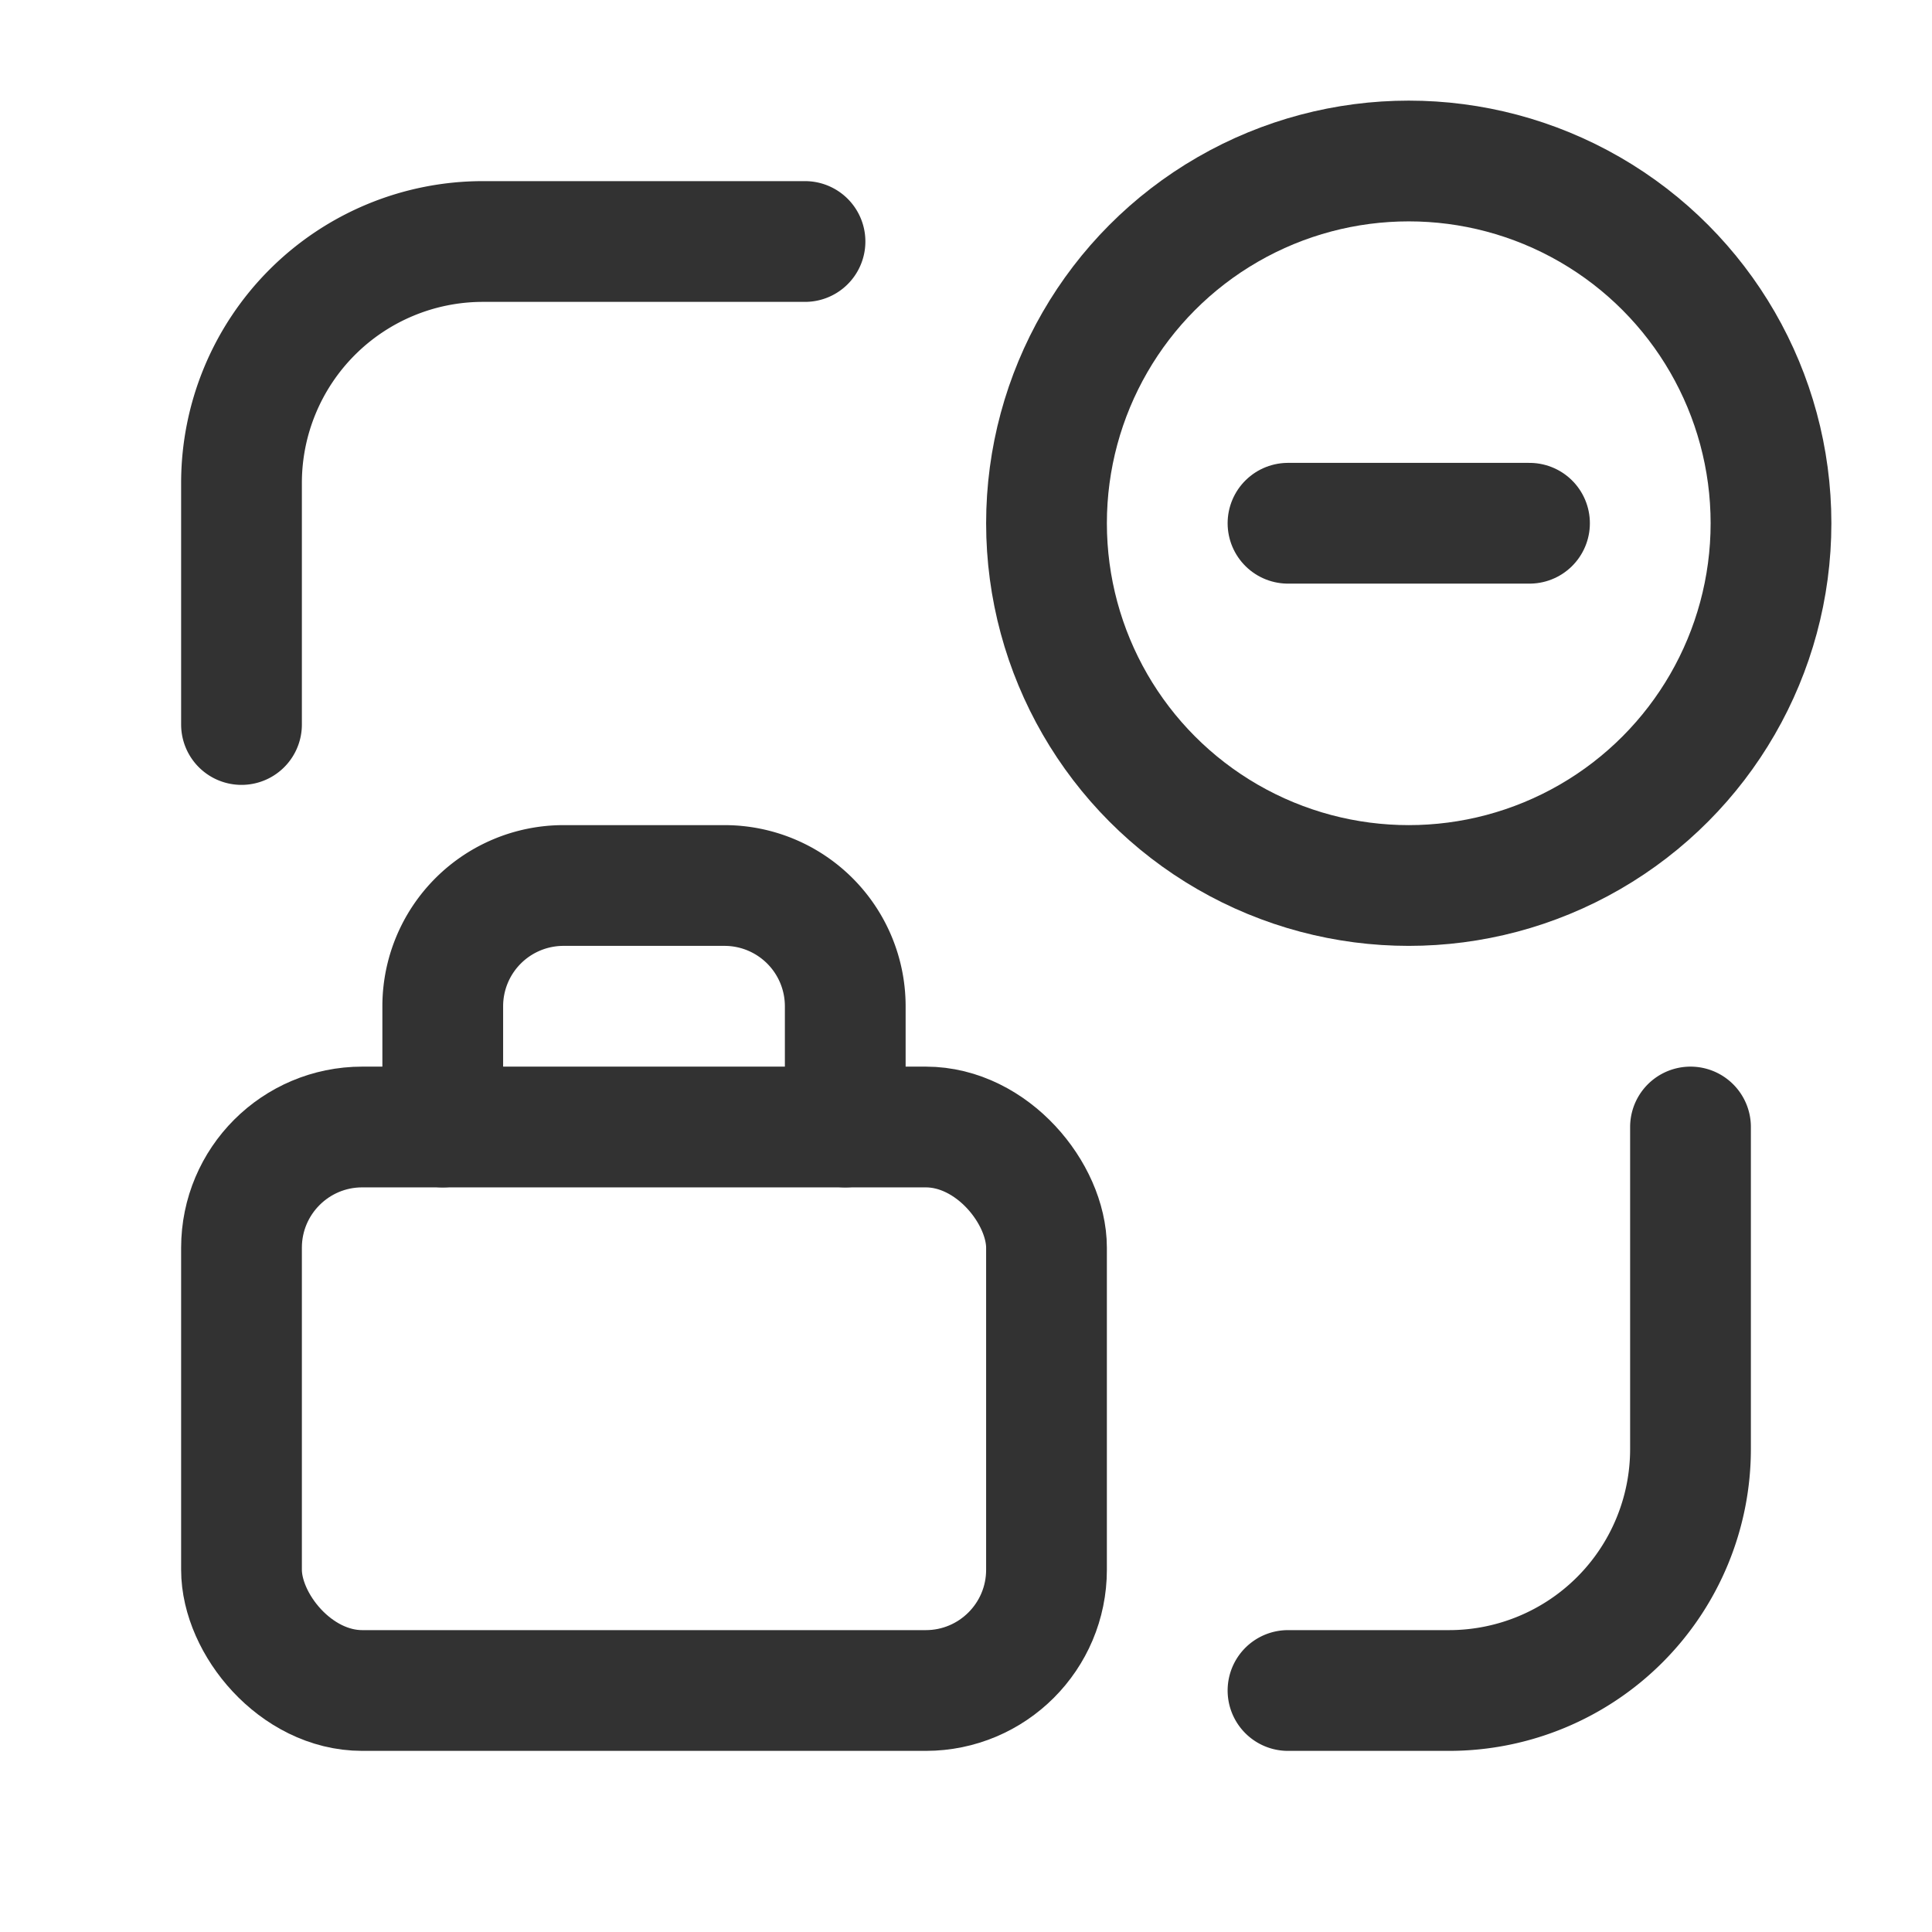 <svg xmlns="http://www.w3.org/2000/svg" viewBox="0 0 24 24"><path d="M16,21h2a3,3,0,0,0,3-3V14" fill="none" stroke="#323232" stroke-linecap="round" stroke-linejoin="round" stroke-width="1.5"/><circle cx="17.5" cy="6.5" r="4.5" fill="none" stroke="#323232" stroke-linecap="round" stroke-linejoin="round" stroke-width="1.5"/><line x1="19" y1="6.5" x2="16" y2="6.5" fill="none" stroke="#323232" stroke-linecap="round" stroke-linejoin="round" stroke-width="1.5"/><path d="M3,9V6A3,3,0,0,1,6,3h4" fill="none" stroke="#323232" stroke-linecap="round" stroke-linejoin="round" stroke-width="1.5"/><rect x="3" y="14" width="10" height="7" rx="1.5" stroke-width="1.5" stroke="#323232" stroke-linecap="round" stroke-linejoin="round" fill="none"/><path d="M10.5,14V12.5A1.5,1.5,0,0,0,9,11H7a1.5,1.5,0,0,0-1.5,1.5V14" fill="none" stroke="#323232" stroke-linecap="round" stroke-linejoin="round" stroke-width="1.5"/></svg>